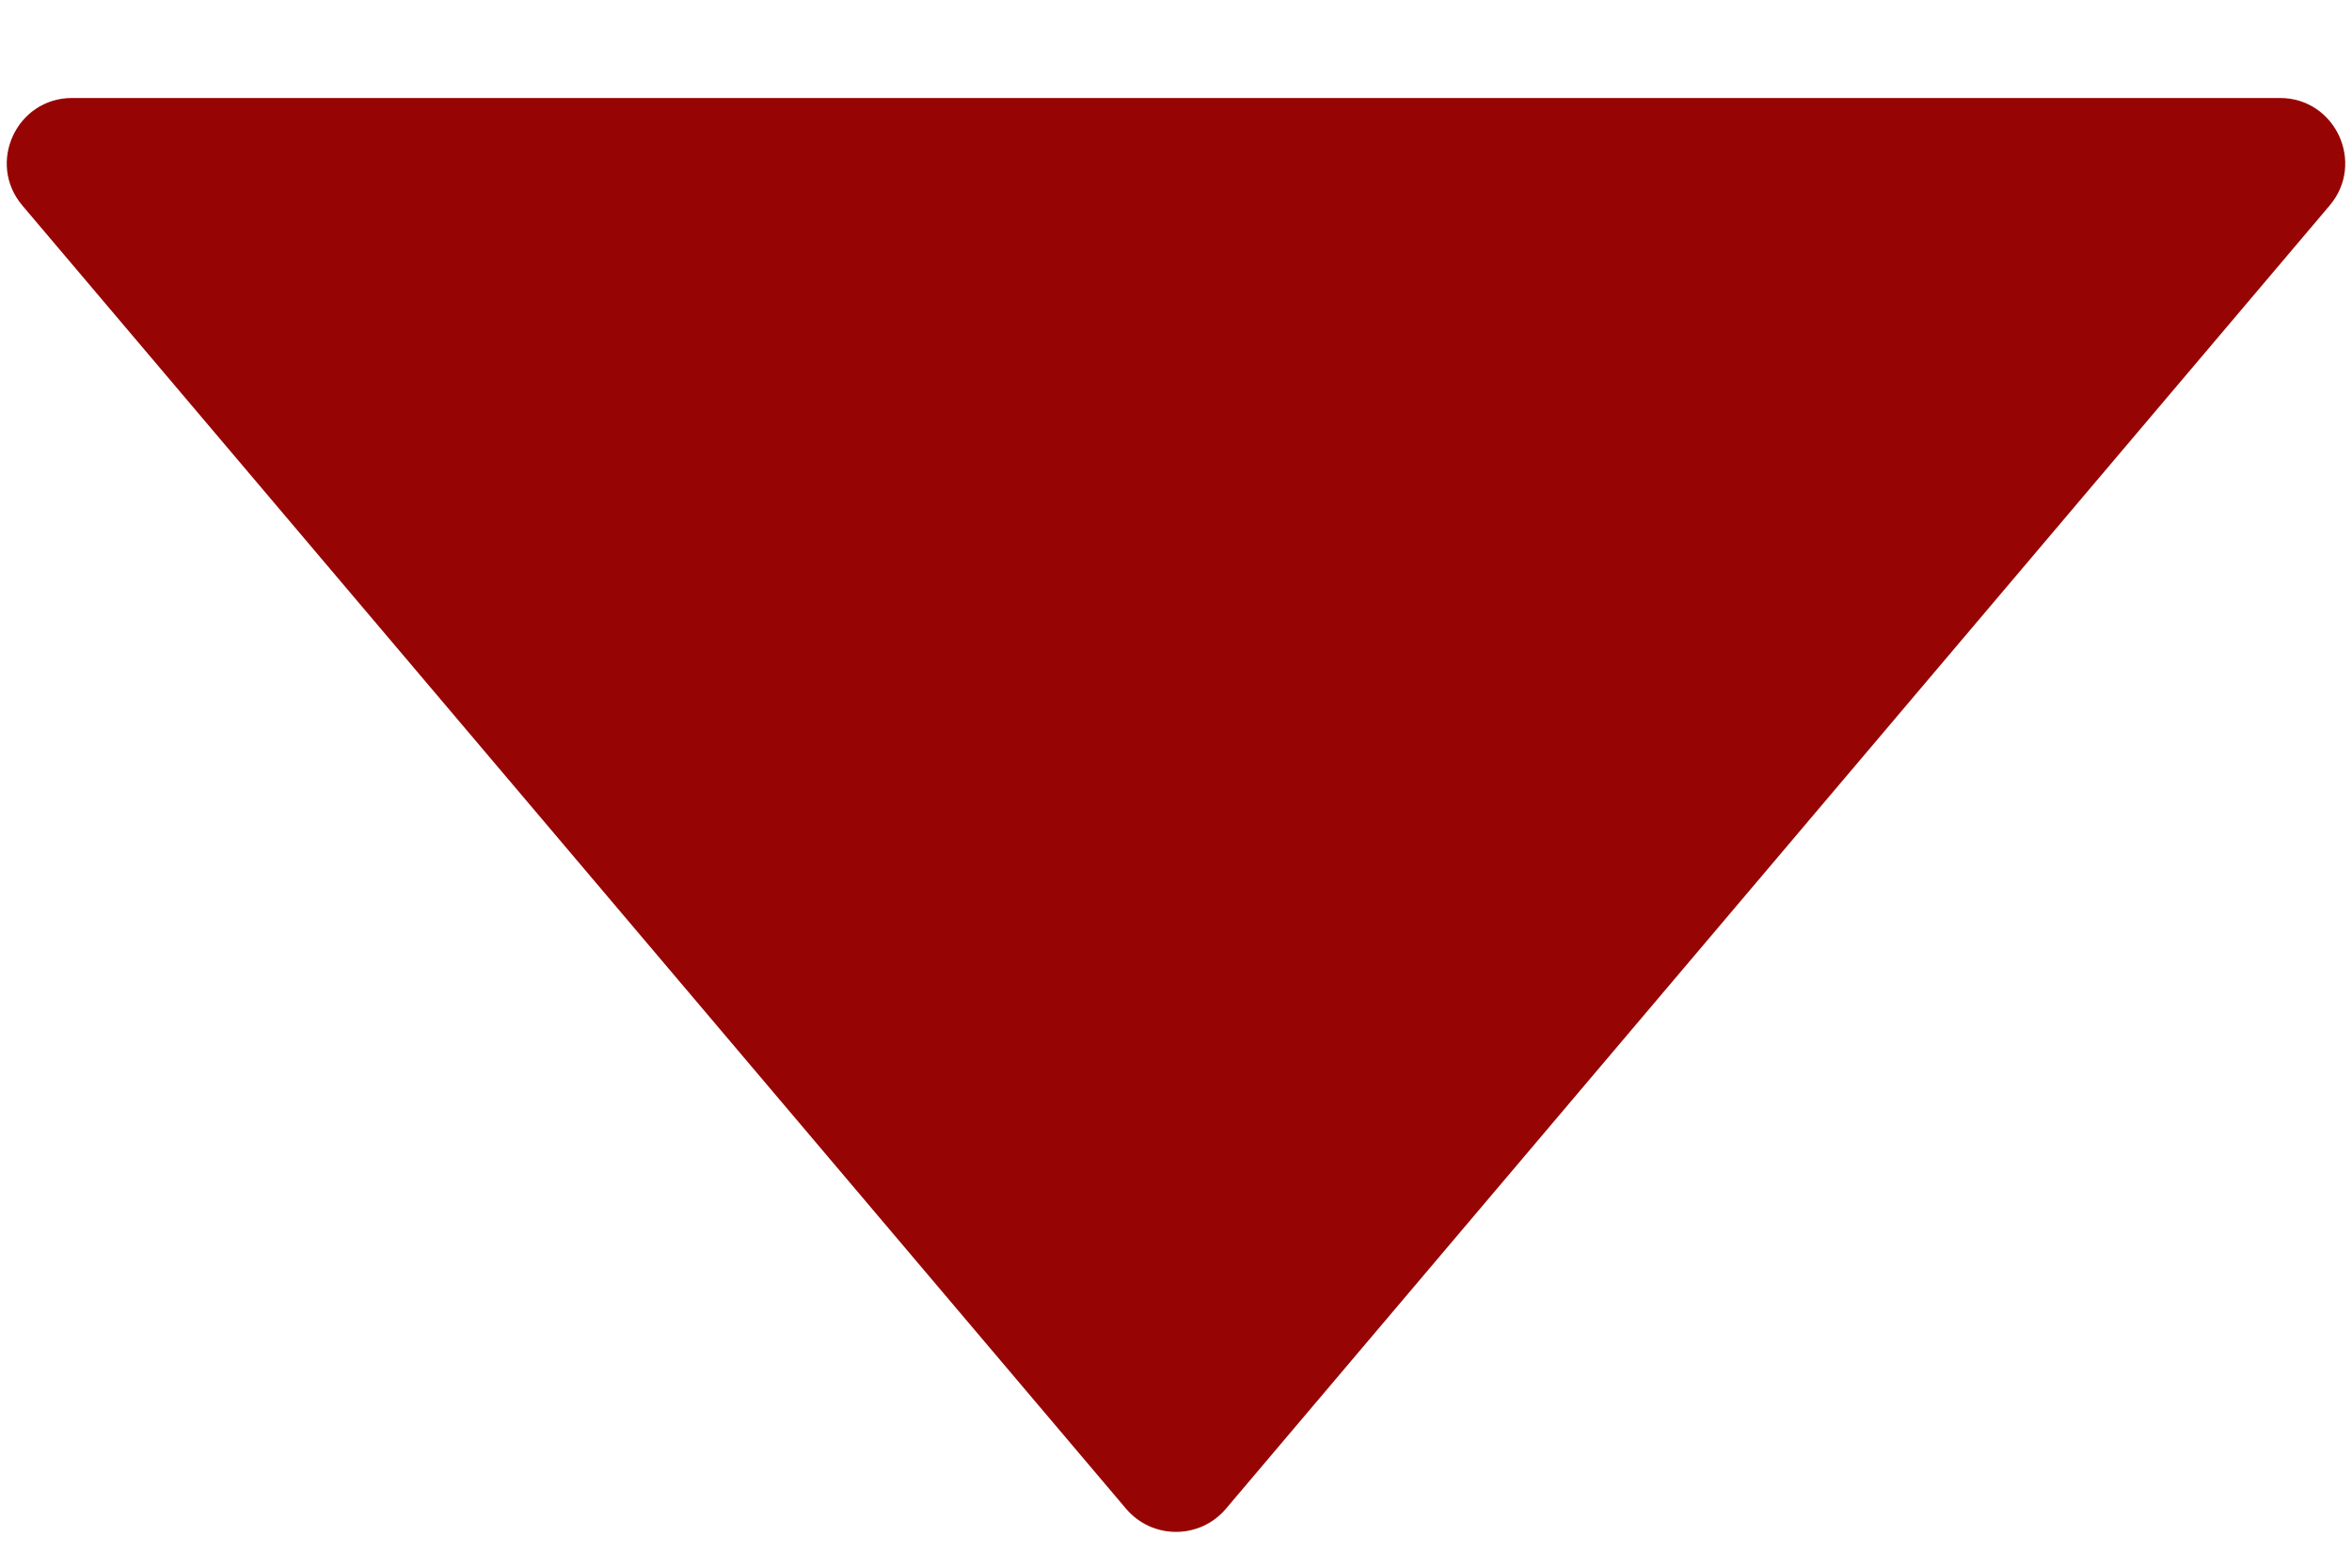 <svg width="18" height="12" viewBox="0 0 18 12" fill="none" xmlns="http://www.w3.org/2000/svg">
<path d="M8.618 11.549C8.818 11.785 9.182 11.785 9.382 11.549L17.829 1.573C18.104 1.248 17.873 0.75 17.448 0.75H0.552C0.127 0.75 -0.104 1.248 0.171 1.573L8.618 11.549Z" fill="#970404"/>
</svg>
